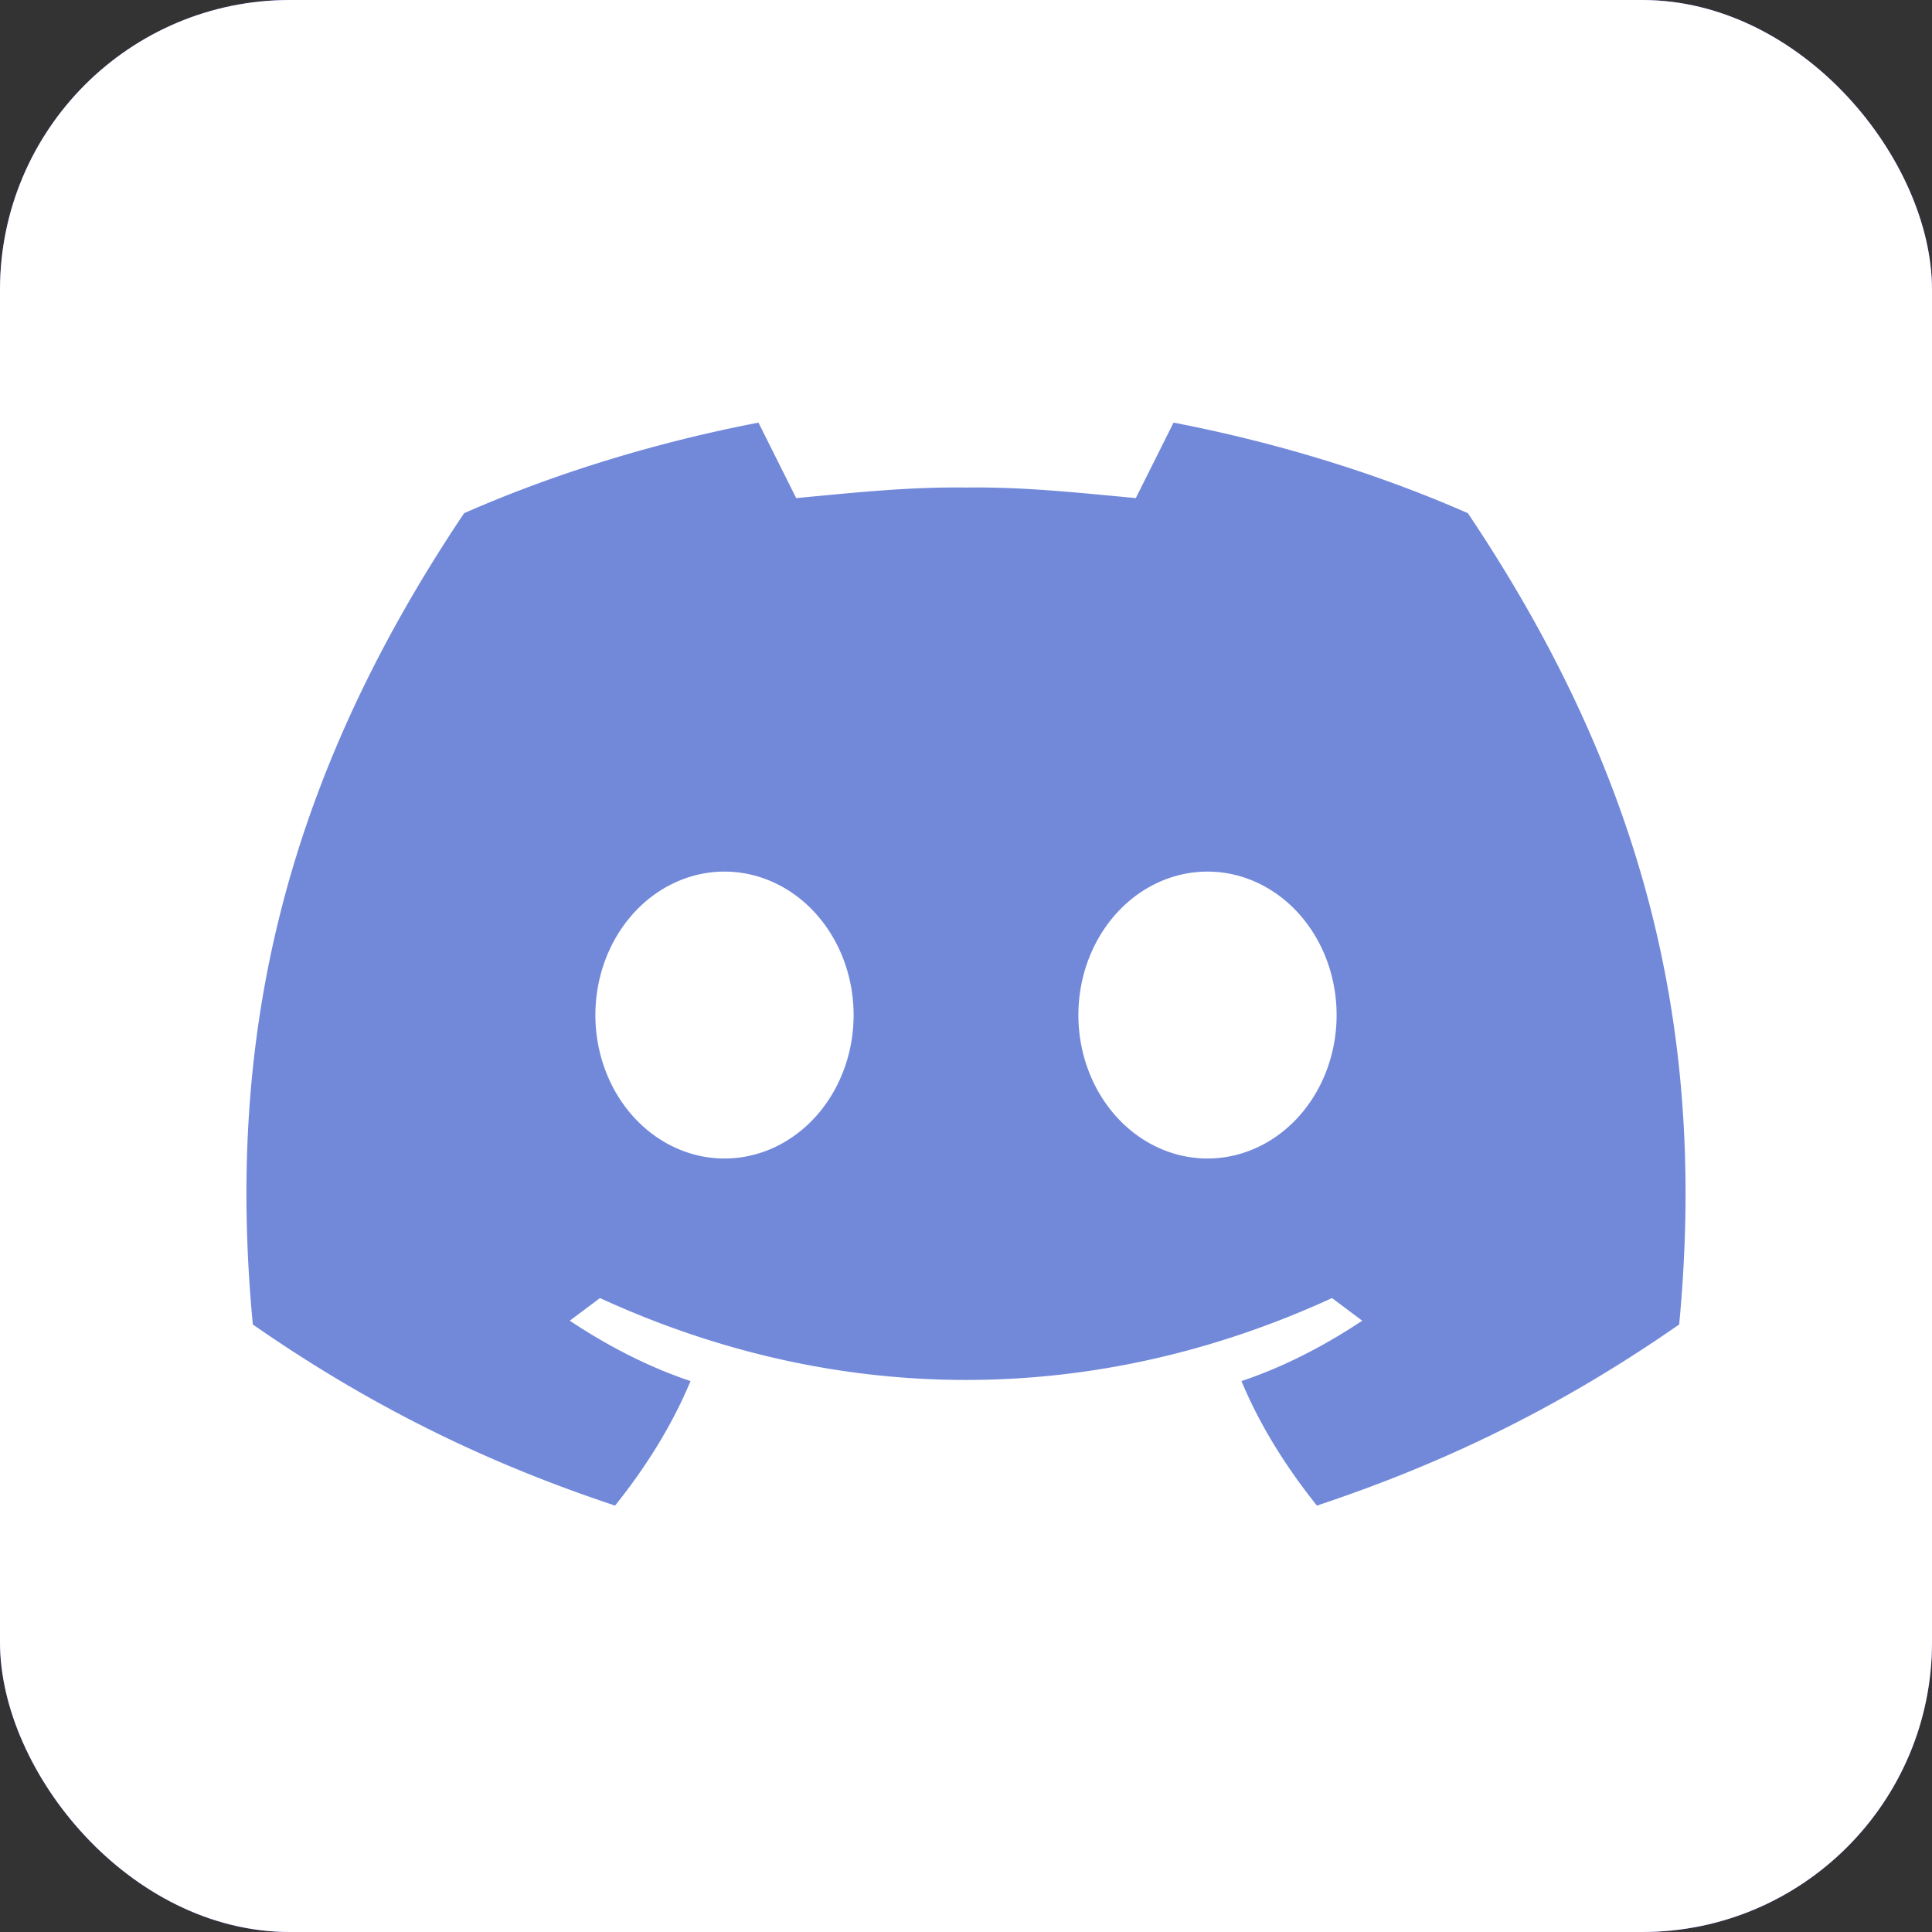 <svg xmlns="http://www.w3.org/2000/svg"
aria-label="Discord" role="img"
viewBox="0 0 512 512"><rect x="0" y="0" width="512" height="512" fill="#333333" stroke="none"/><rect
width="512" height="512"
rx="15%"
fill="#5865f2"/><rect width="512" height="512" rx="15%" fill="#fff"/><path id="a" fill="#7289da" d="m211 132-10-20c-26 5-53 13-78 24-49 73-63 141-56 215 34.5 24 66 38 96 48 8-10 15-21 20-33-9-3-20-8-32-16l8-6c31.8 14.6 64.5 21.7 97 21.7V129.2c-15-.2-29 1.3-45 2.8ZM193 307a.9 1 0 01-2-76 .9 1 0 012 76Z"/><use href="#a" transform="matrix(-1 0 0 1 512 0)"/></svg>